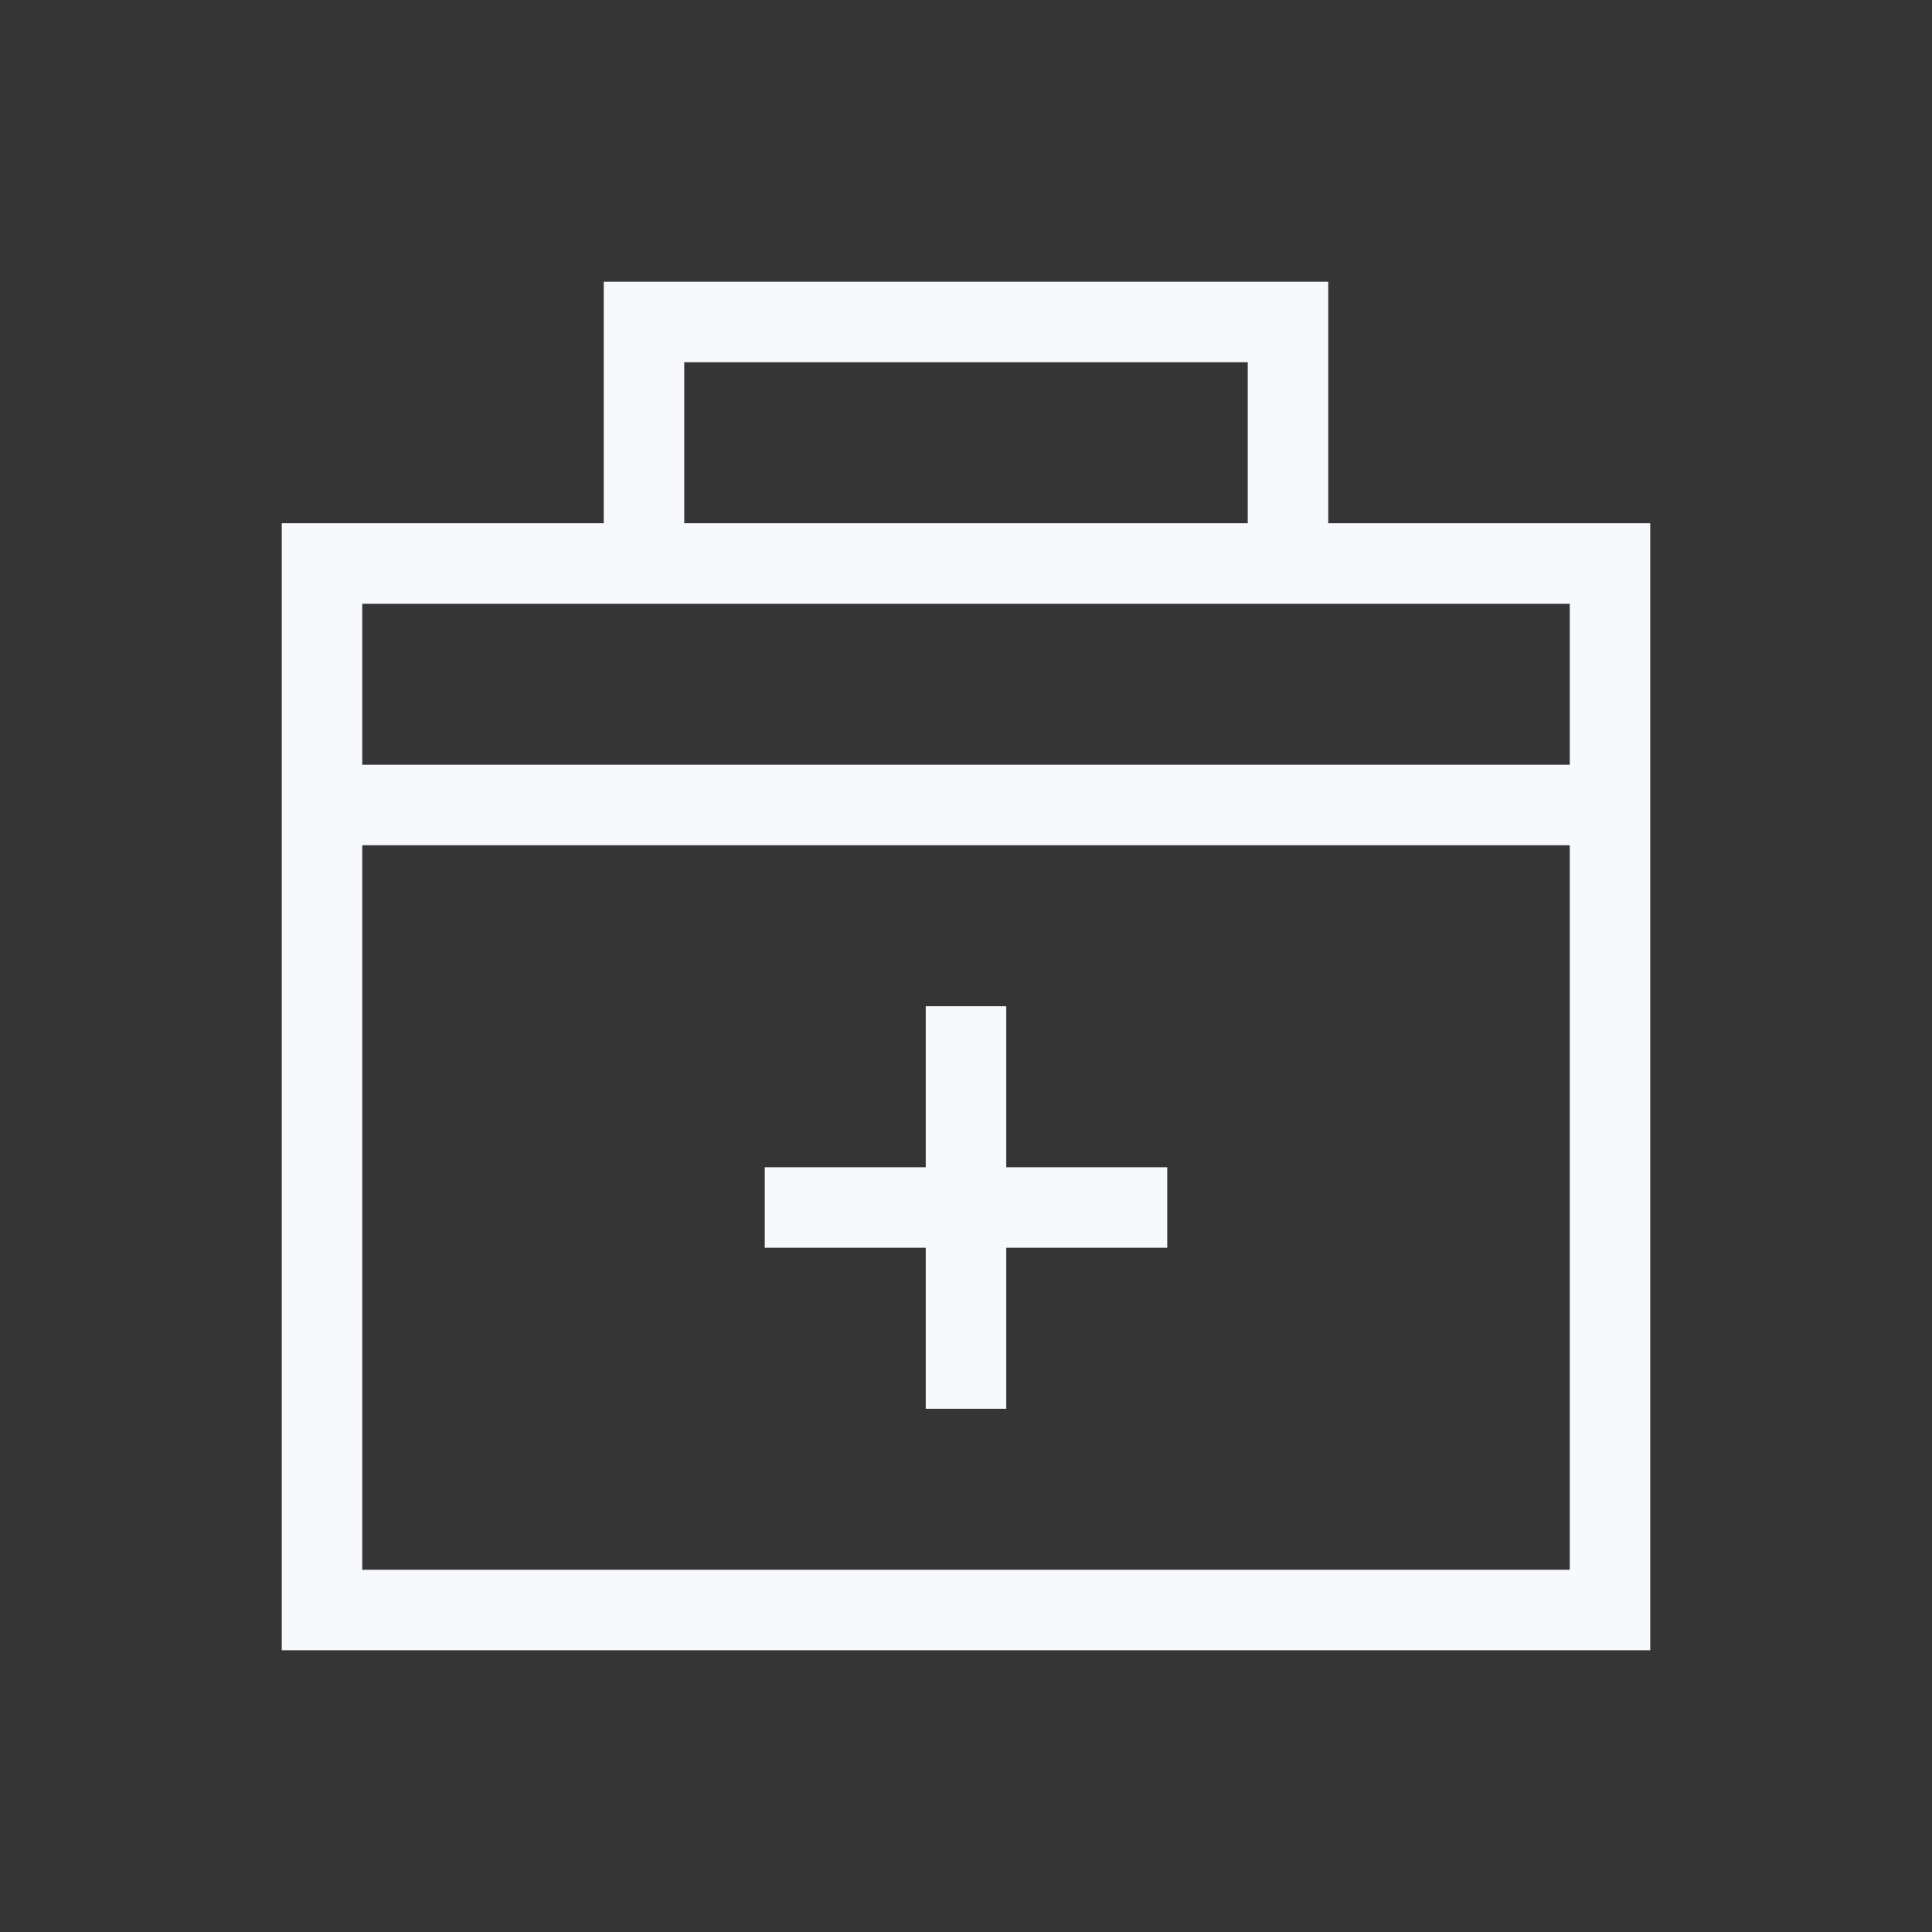 <svg xmlns="http://www.w3.org/2000/svg" width="24" height="24" fill="none"><rect width="100%" height="100%" fill="#333333" stroke="none"/><path fill="#fff" fill-opacity=".01" d="M24 0v24H0V0z"/><path stroke="#F7F9FC" stroke-linecap="square" d="M10 15h4m-2-2v4m-8-7h16M4 7h16v13H4zm4-3h8v3H8z"/></svg>